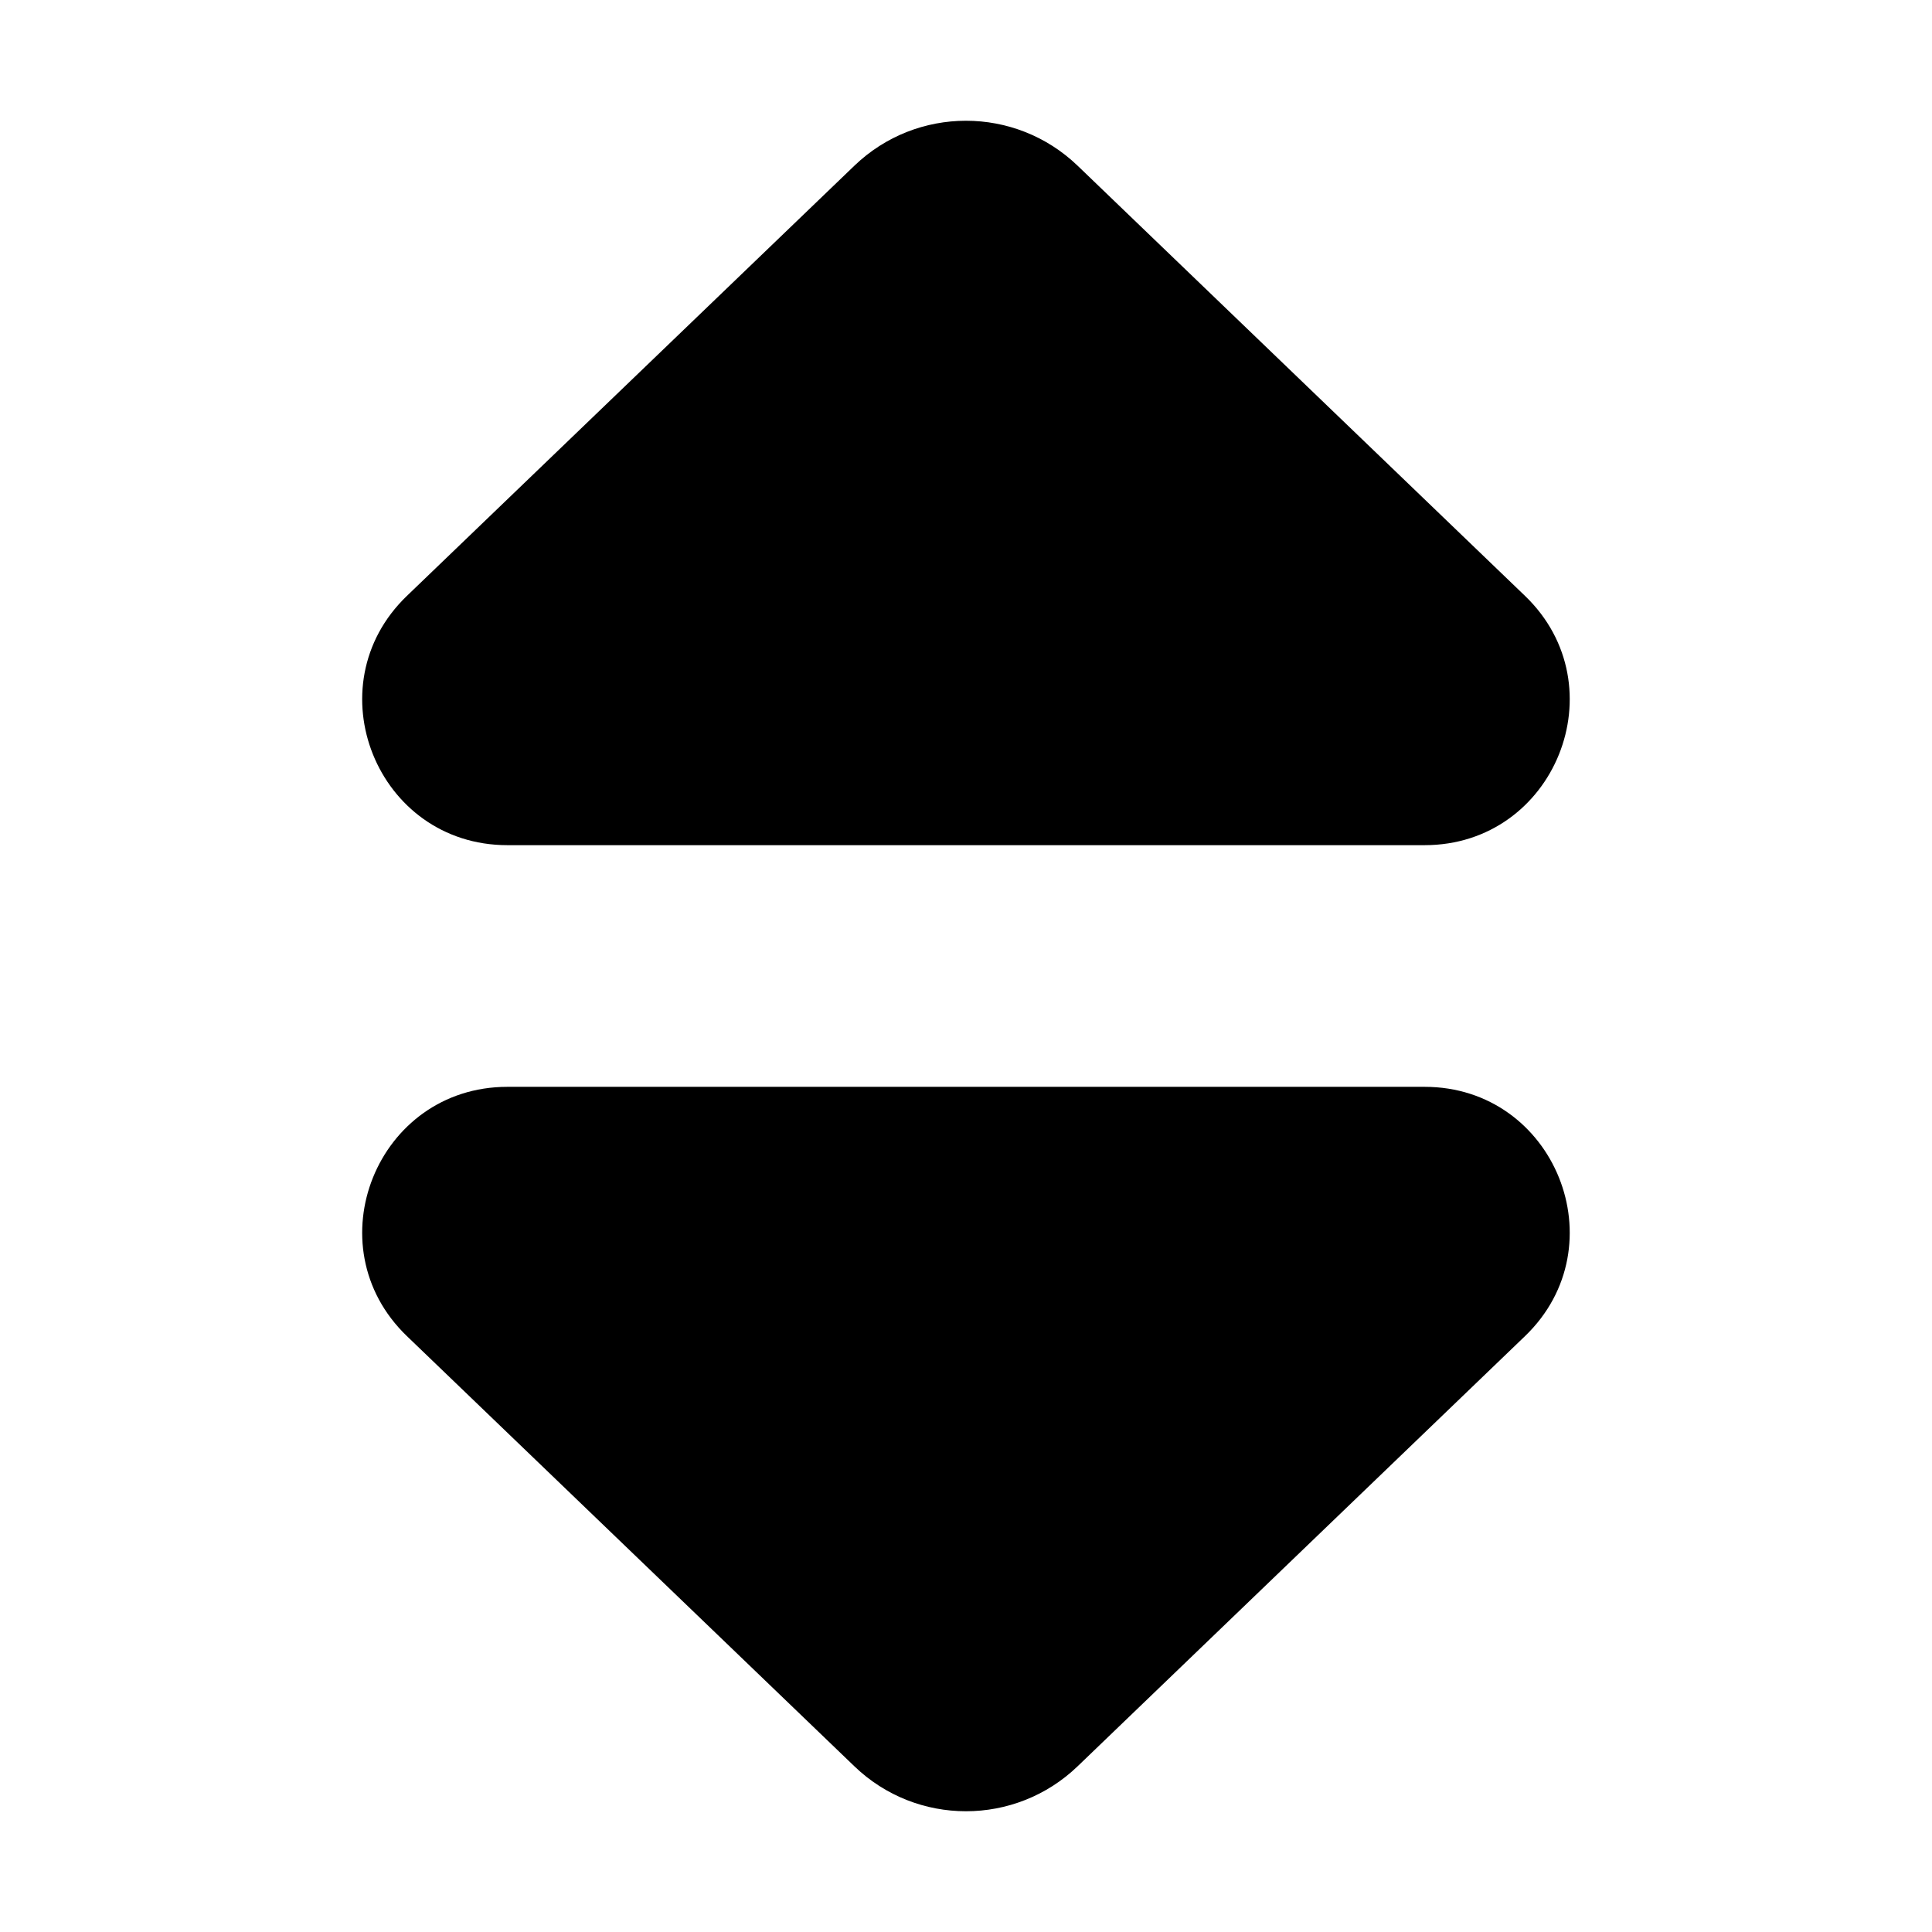 <svg width="24" height="24" viewBox="0 0 24 24" fill="none" xmlns="http://www.w3.org/2000/svg">
<path d="M13.386 2.058C12.611 1.314 11.388 1.314 10.614 2.058L5.055 7.402C3.887 8.525 4.682 10.499 6.303 10.499L17.697 10.499C19.317 10.499 20.112 8.525 18.944 7.402L13.386 2.058Z" fill="#000"/>
<path d="M13.386 21.942C12.611 22.686 11.388 22.686 10.614 21.942L5.055 16.598C3.887 15.475 4.682 13.501 6.303 13.501L17.697 13.501C19.317 13.501 20.112 15.475 18.944 16.598L13.386 21.942Z" fill="#000"/>
</svg>
